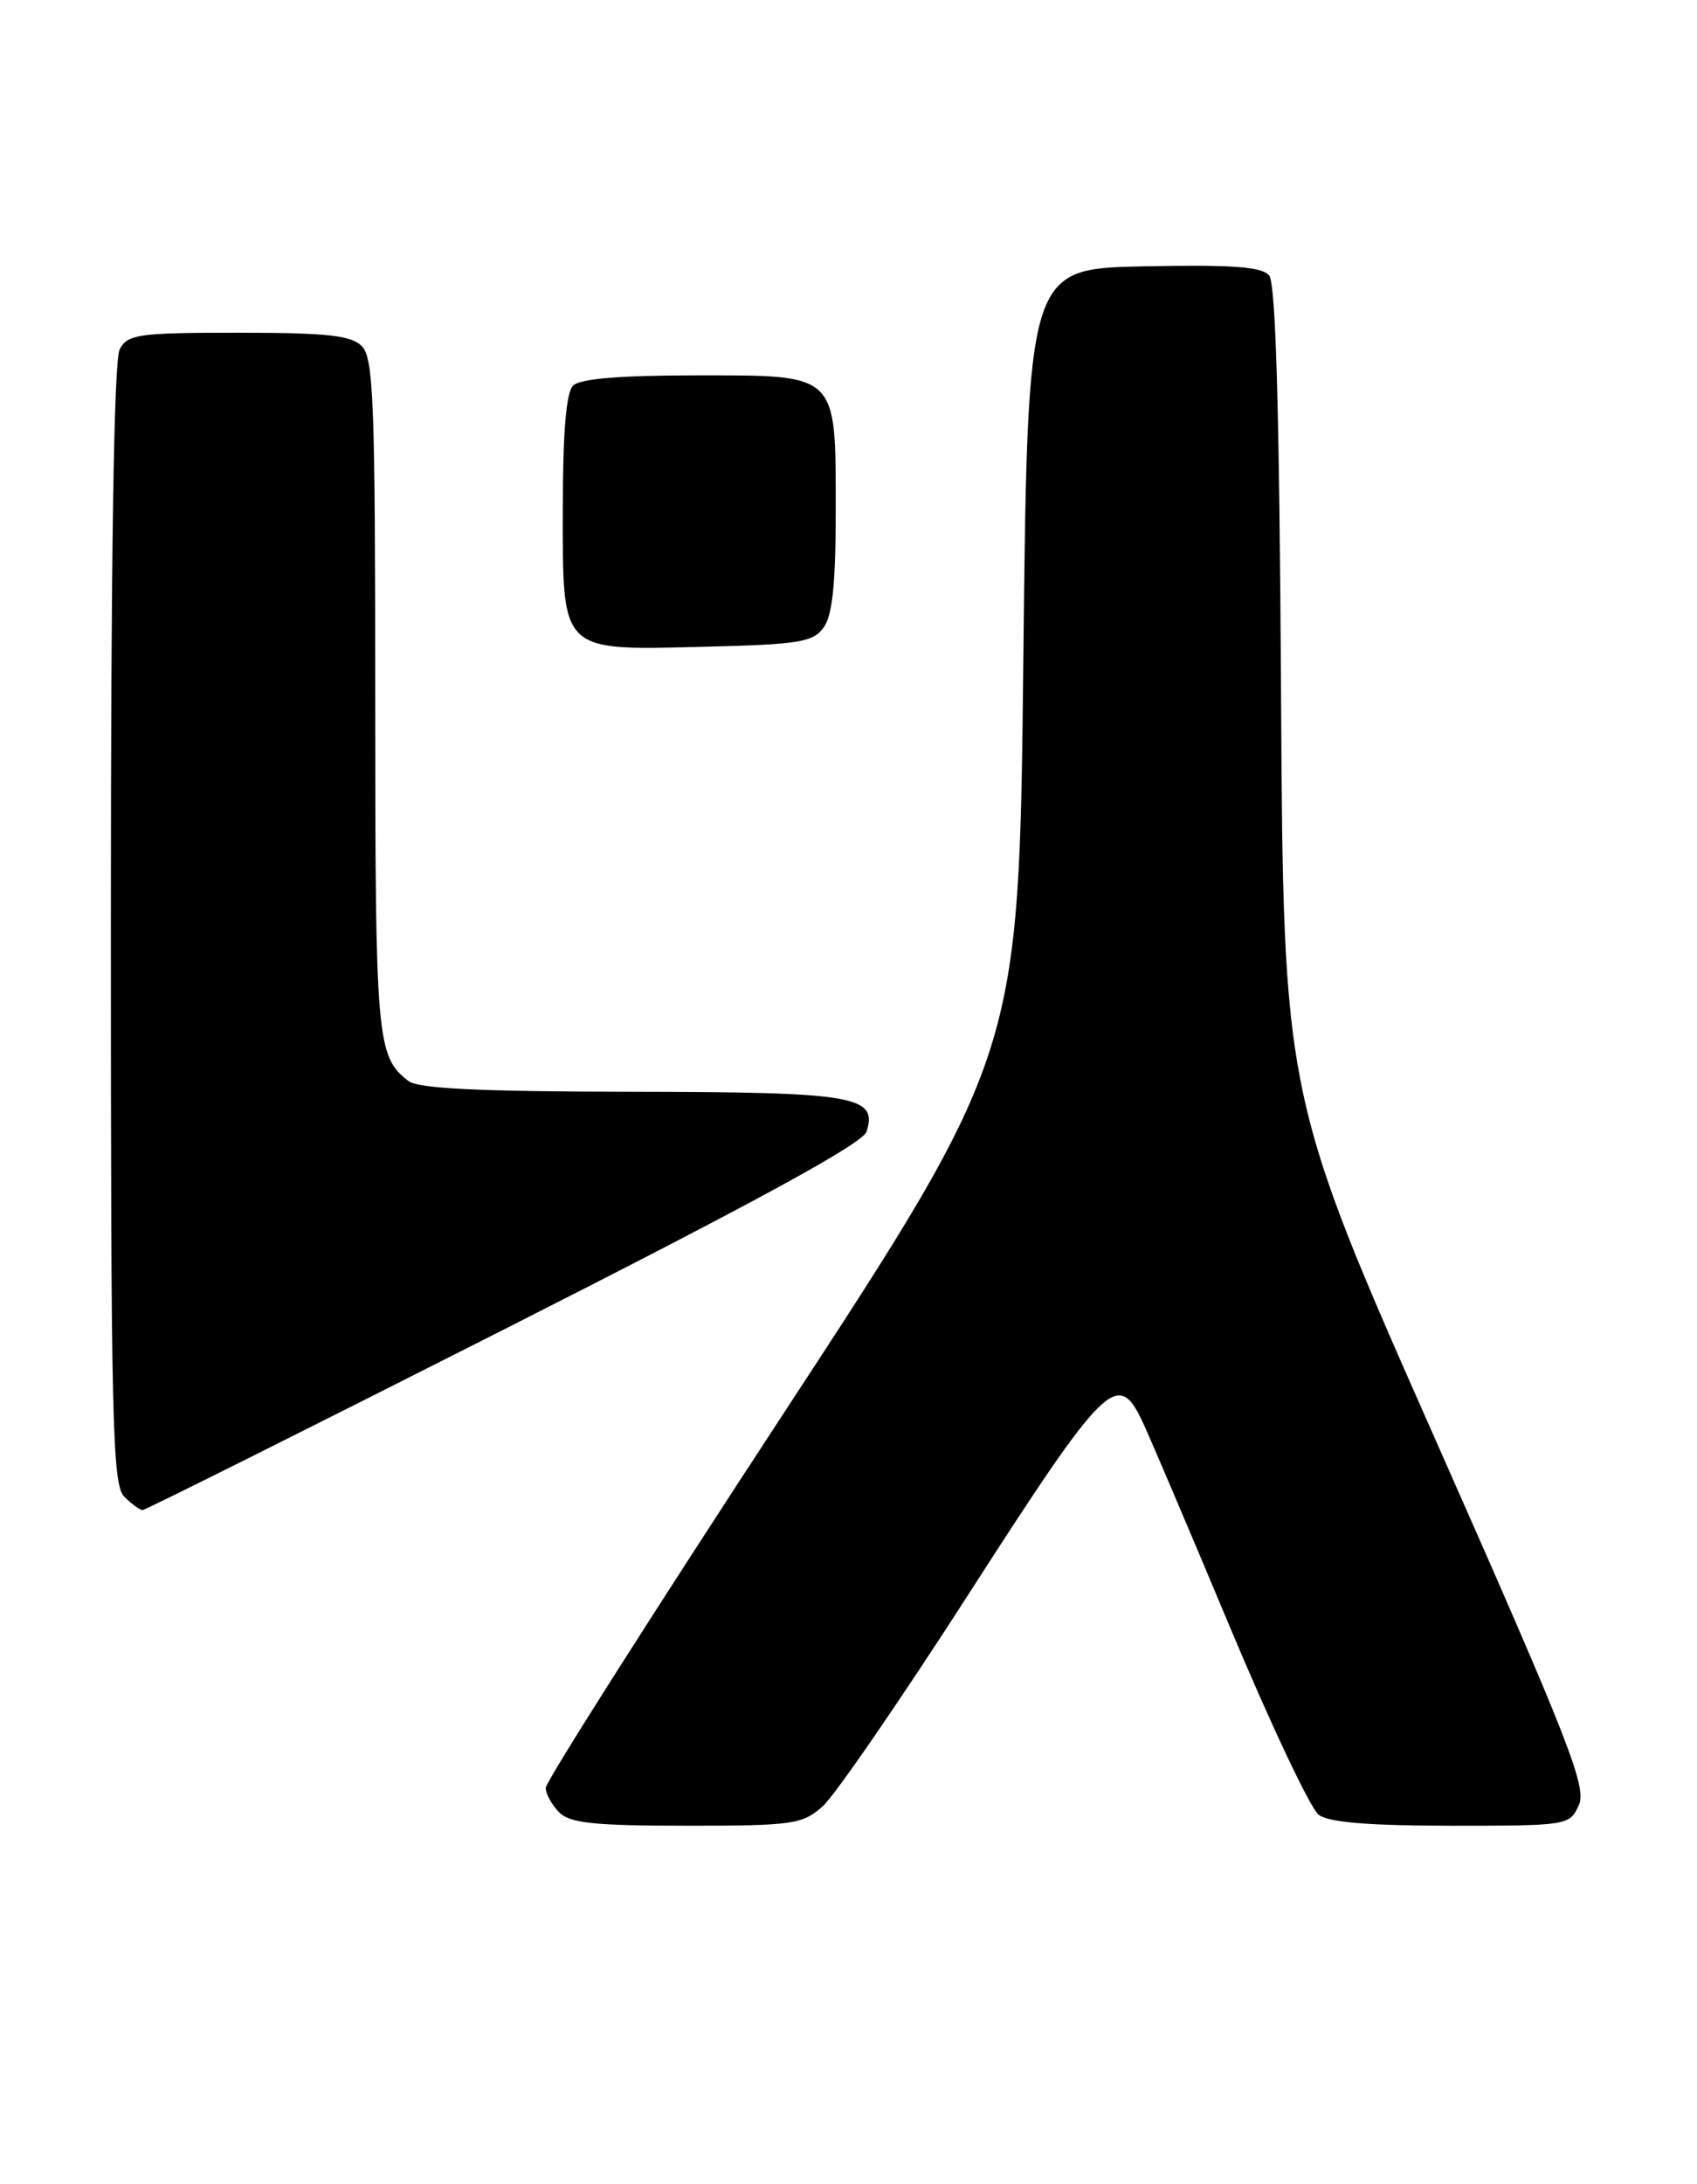 <?xml version="1.0" encoding="UTF-8" standalone="no"?>
<!DOCTYPE svg PUBLIC "-//W3C//DTD SVG 1.1//EN" "http://www.w3.org/Graphics/SVG/1.1/DTD/svg11.dtd" >
<svg xmlns="http://www.w3.org/2000/svg" xmlns:xlink="http://www.w3.org/1999/xlink" version="1.1" viewBox="0 0 199 256">
 <g >
 <path fill="currentColor"
d=" M 96.45 211.75 C 97.86 210.51 105.68 199.15 113.81 186.50 C 129.57 162.01 131.05 160.54 133.91 166.50 C 134.70 168.15 139.30 178.94 144.13 190.48 C 148.96 202.02 153.69 212.03 154.65 212.73 C 155.85 213.61 160.61 214.00 170.21 214.00 C 183.85 214.00 184.06 213.97 185.14 211.59 C 186.10 209.48 184.07 204.29 168.37 168.84 C 150.50 128.50 150.50 128.50 150.22 81.07 C 150.03 48.00 149.60 33.23 148.83 32.29 C 147.97 31.26 144.55 31.01 134.10 31.22 C 120.50 31.50 120.50 31.50 120.00 77.50 C 119.50 123.50 119.50 123.50 91.75 165.88 C 76.49 189.18 64.00 208.84 64.00 209.55 C 64.00 210.27 64.71 211.56 65.57 212.43 C 66.84 213.70 69.69 214.00 80.52 214.00 C 92.96 214.00 94.07 213.84 96.45 211.75 Z  M 59.14 155.81 C 88.65 140.87 101.17 134.04 101.62 132.64 C 102.94 128.46 100.25 128.00 74.06 127.97 C 56.33 127.95 49.06 127.60 47.91 126.72 C 44.16 123.84 44.00 122.00 44.00 81.64 C 44.00 47.07 43.80 41.95 42.43 40.57 C 41.16 39.31 38.35 39.00 27.96 39.00 C 16.24 39.00 14.98 39.18 14.04 40.93 C 13.35 42.21 13.00 65.13 13.00 108.36 C 13.00 166.57 13.17 174.03 14.57 175.43 C 15.44 176.29 16.40 177.00 16.72 177.00 C 17.04 177.00 36.13 167.46 59.14 155.81 Z  M 96.58 73.56 C 97.61 72.15 98.00 68.45 98.00 60.03 C 98.00 43.60 98.41 44.00 81.64 44.00 C 72.68 44.00 68.01 44.39 67.20 45.20 C 66.39 46.01 66.00 50.68 66.00 59.64 C 66.00 76.67 65.54 76.23 82.83 75.80 C 93.68 75.54 95.34 75.27 96.58 73.56 Z "/>
</g>
</svg>